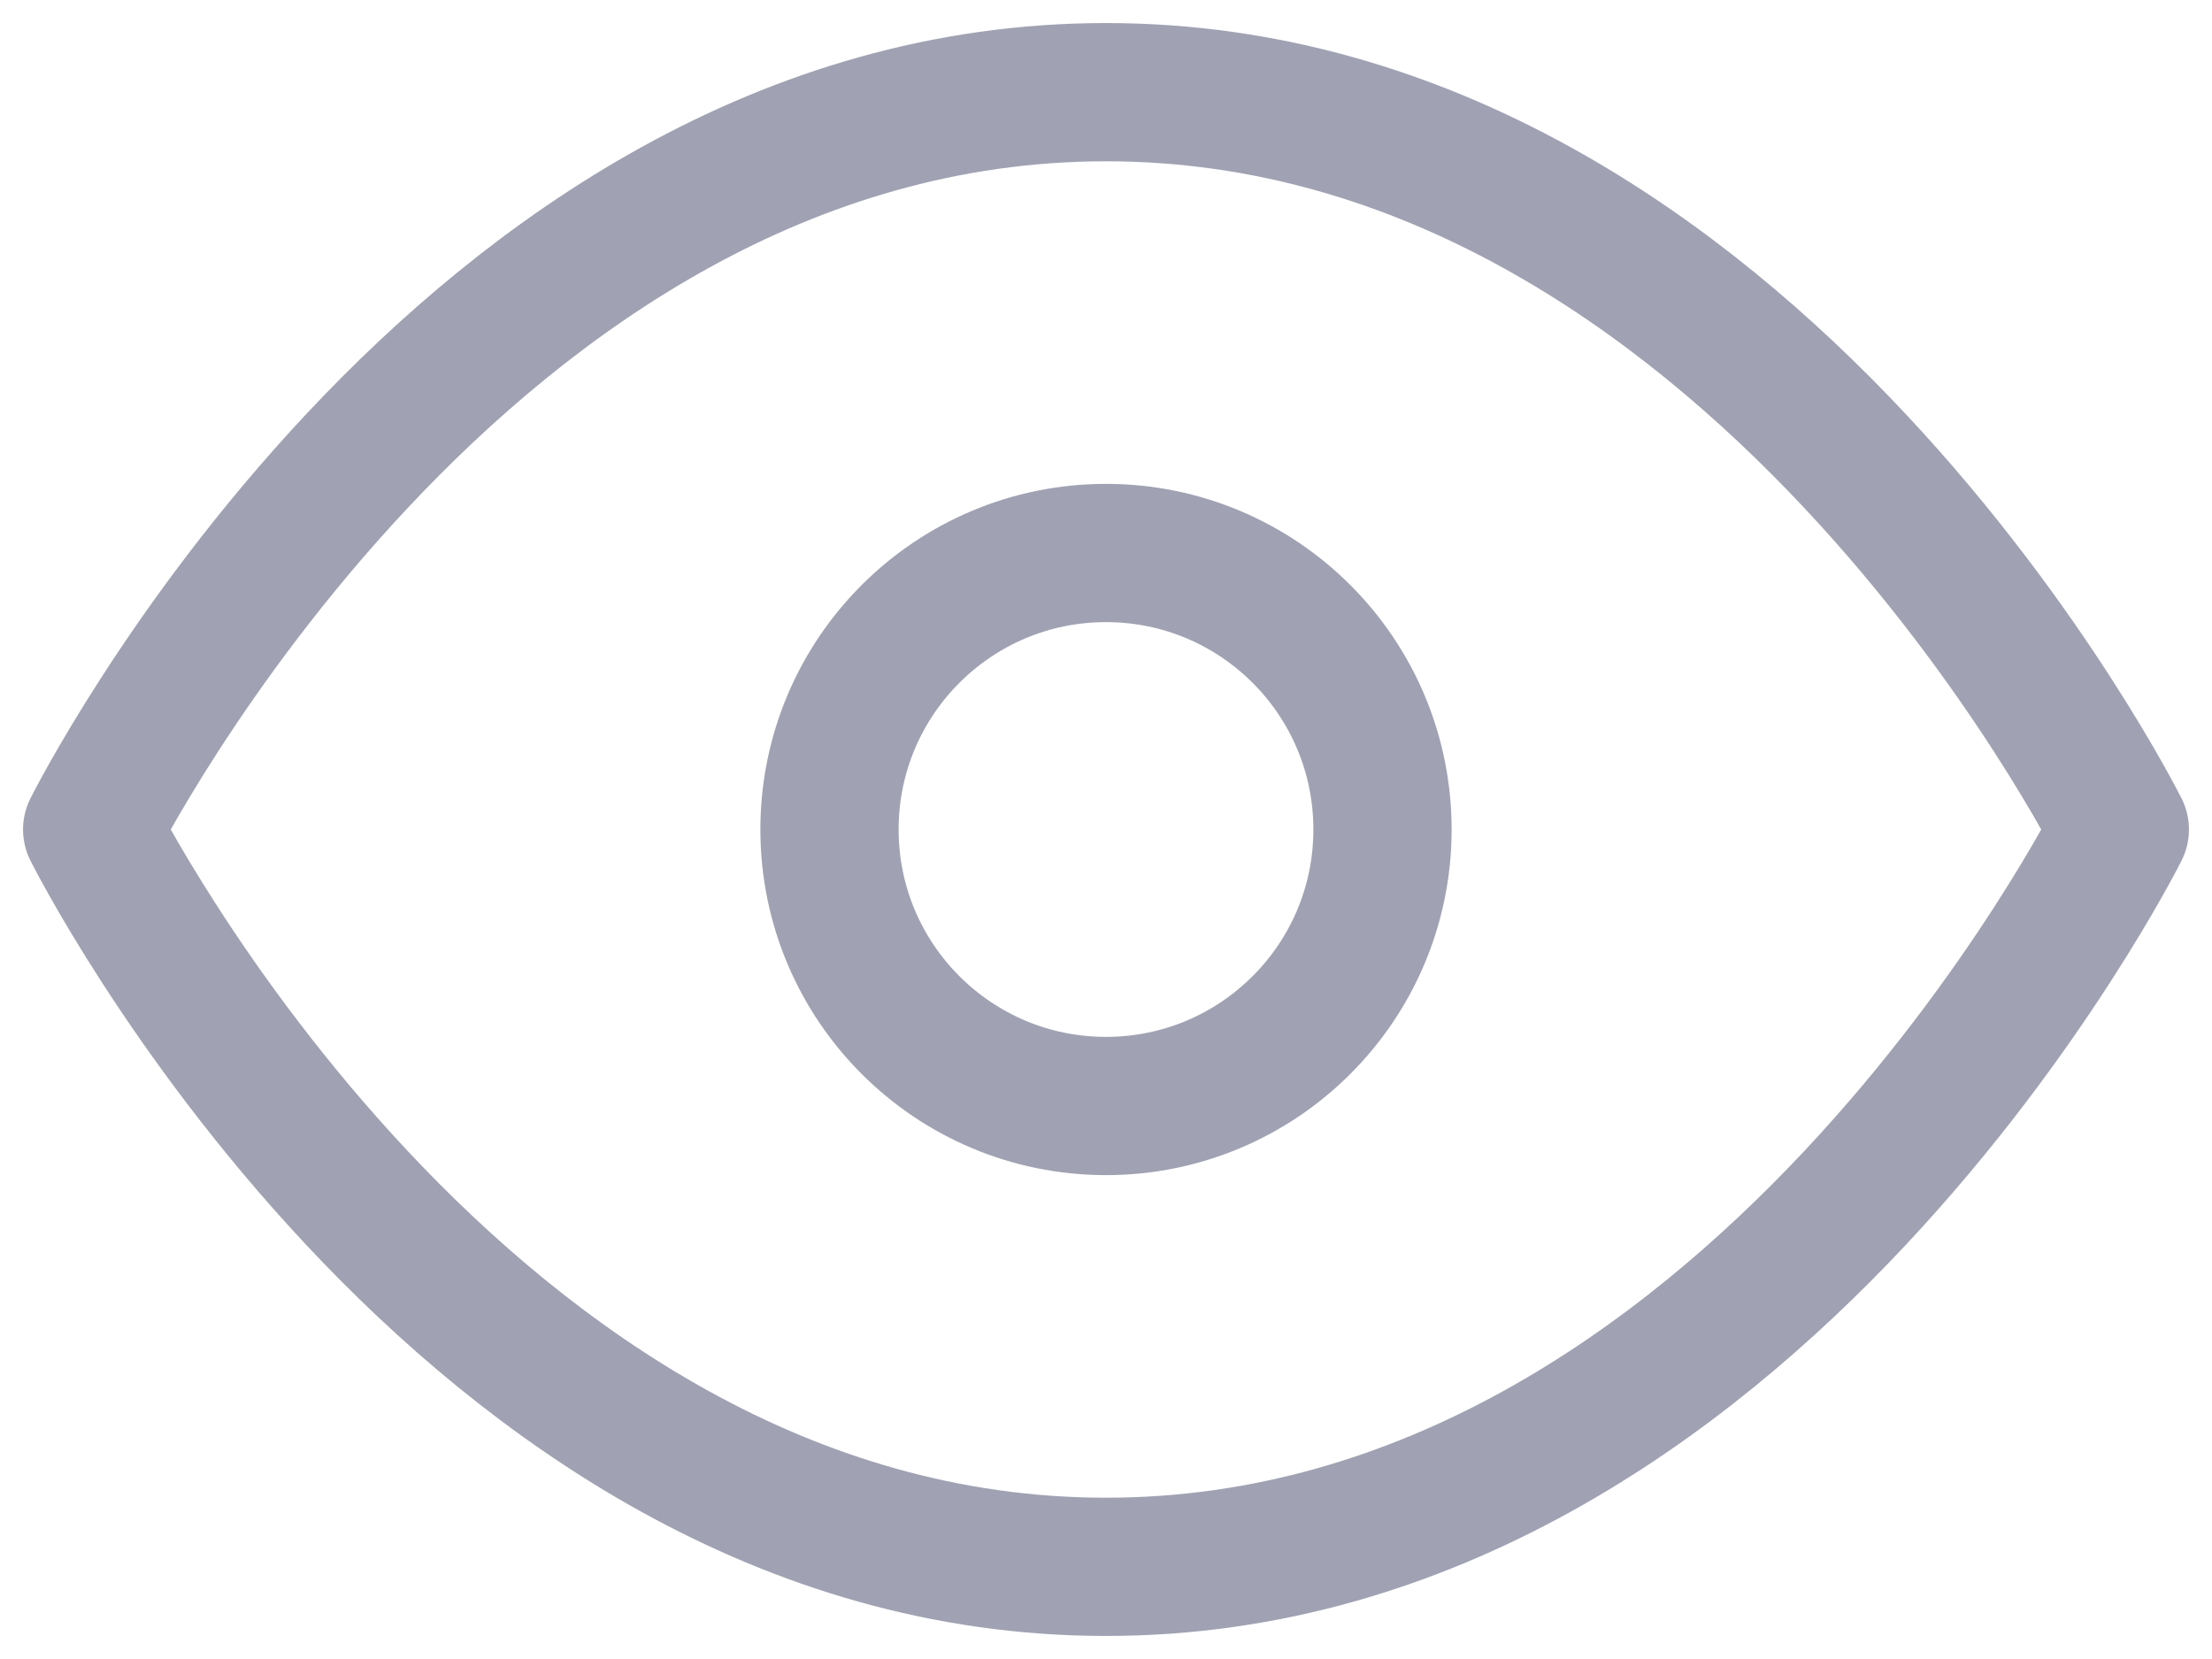 <svg width="24" height="18" viewBox="0 0 24 18" fill="none" xmlns="http://www.w3.org/2000/svg">
<g id="Eye Icon">
<path id="Vector" d="M1 9C1 9 5 1 12 1C19 1 23 9 23 9C23 9 19 17 12 17C5 17 1 9 1 9Z" stroke="#A0A2B3" stroke-width="1.5" stroke-linecap="round" stroke-linejoin="round"/>
<path id="Vector_2" d="M12 12C13.657 12 15 10.657 15 9C15 7.343 13.657 6 12 6C10.343 6 9 7.343 9 9C9 10.657 10.343 12 12 12Z" stroke="#A0A2B3" stroke-width="1.5" stroke-linecap="round" stroke-linejoin="round"/>
</g>
</svg>
